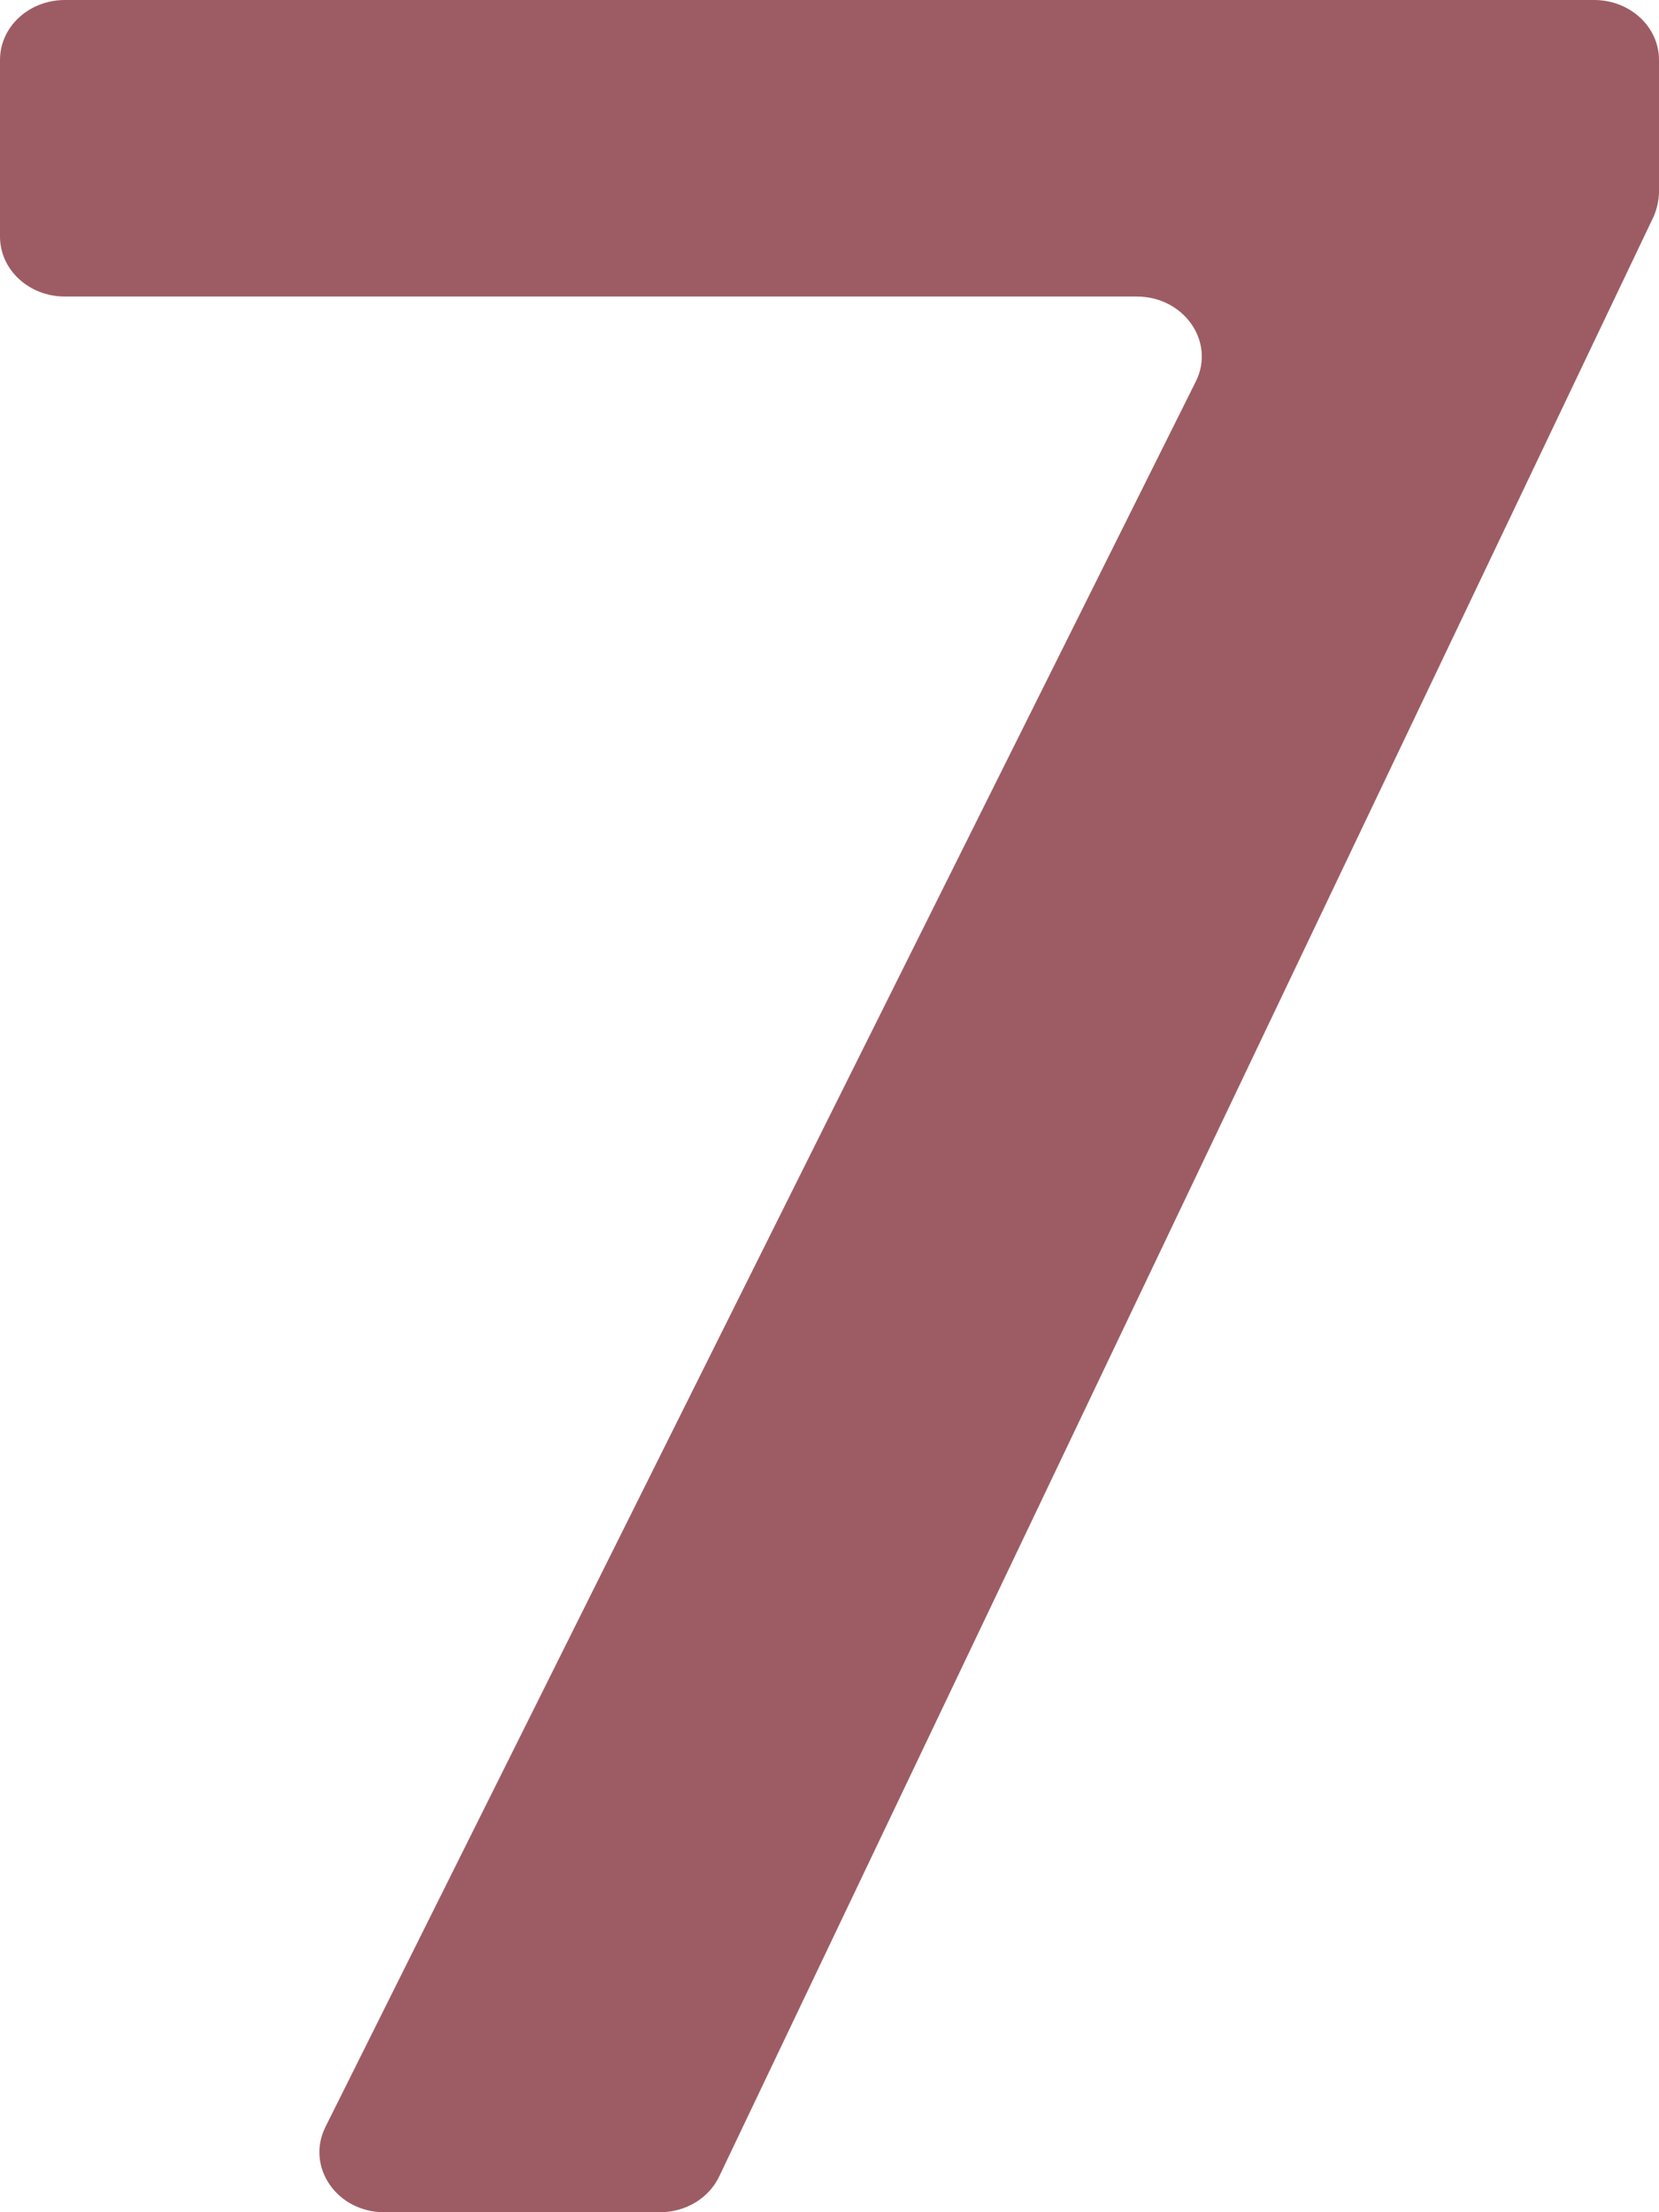 <svg width="15" height="20" viewBox="0 0 15 20" fill="none" xmlns="http://www.w3.org/2000/svg">
<path d="M14.949 1.963L6.503 19.676C6.409 19.874 6.199 20 5.968 20H3.474C3.047 20 2.765 19.592 2.941 19.232L10.812 3.449C10.991 3.091 10.706 2.681 10.279 2.681H0.587C0.262 2.681 0 2.439 0 2.139V0.542C0 0.242 0.262 0 0.587 0H14.413C14.738 0 15 0.242 15 0.542V1.742C14.997 1.821 14.98 1.894 14.949 1.963Z" fill="#9D5C63"/>
</svg>
